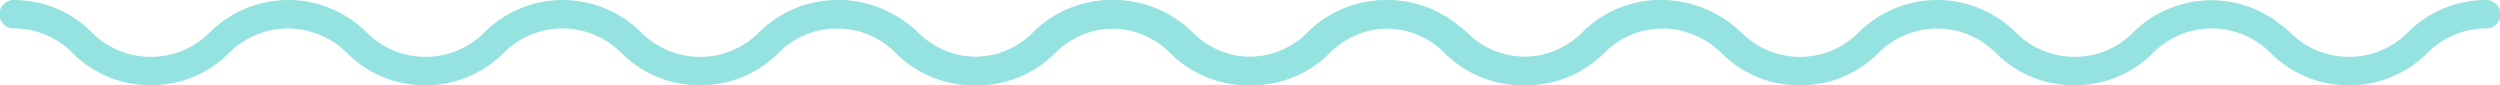 <svg xmlns="http://www.w3.org/2000/svg" width="82.92" height="2.827" viewBox="0 0 82.92 2.827">
  <g id="Squiggle_line" data-name="Squiggle line" transform="translate(-100.698 -25.773)">
    <path id="Squiggle_line-2" data-name="Squiggle line" d="M55.165,0h0a3.65,3.65,0,0,0-2.579,1.05,2.743,2.743,0,0,1-1.977.835,2.749,2.749,0,0,1-1.978-.835c-.037-.037-.081-.061-.119-.1V.946c-.048-.043-.1-.072-.151-.111a3.619,3.619,0,0,0-.4-.292C47.917.515,47.869.5,47.823.471a3.649,3.649,0,0,0-.494-.235C47.3.225,47.265.219,47.234.208a3.67,3.67,0,0,0-.572-.15c-.017,0-.035,0-.052-.005a3.675,3.675,0,0,0-3.135,1,2.742,2.742,0,0,1-1.97.833,2.743,2.743,0,0,1-1.97-.834,3.7,3.7,0,0,0-5.167,0,2.74,2.74,0,0,1-1.97.834,2.742,2.742,0,0,1-1.968-.833,3.647,3.647,0,0,0-.394-.319c-.025-.018-.045-.04-.07-.057a3.574,3.574,0,0,0-.406-.239c-.04-.021-.078-.043-.119-.063A3.687,3.687,0,0,0,28.979.19l-.07-.021A3.6,3.6,0,0,0,27.852,0a.325.325,0,0,0-.039.008A.359.359,0,0,0,27.775,0,3.649,3.649,0,0,0,25.2,1.051a2.743,2.743,0,0,1-1.977.835,2.748,2.748,0,0,1-1.978-.835,3.688,3.688,0,0,0-5.156,0,2.743,2.743,0,0,1-1.976.834,2.744,2.744,0,0,1-1.976-.835,3.688,3.688,0,0,0-5.154,0A2.742,2.742,0,0,1,5,1.885a2.743,2.743,0,0,1-1.976-.834A3.642,3.642,0,0,0,.453,0a.471.471,0,0,0,0,.942,2.741,2.741,0,0,1,1.975.835A3.643,3.643,0,0,0,5,2.827a3.645,3.645,0,0,0,2.577-1.05,2.759,2.759,0,0,1,3.9-.051l.051.051a3.643,3.643,0,0,0,2.577,1.05,3.645,3.645,0,0,0,2.577-1.05,2.759,2.759,0,0,1,3.9-.051l.051.051a3.649,3.649,0,0,0,2.579,1.05A3.648,3.648,0,0,0,25.8,1.777,2.748,2.748,0,0,1,27.775.943a.359.359,0,0,0,.039-.008.325.325,0,0,0,.039.008A2.75,2.75,0,0,1,28.39,1h0c.046.01.091.027.137.039a2.637,2.637,0,0,1,.309.1c.076.029.151.065.224.1s.129.067.192.1c.079.048.158.095.232.15.041.031.078.066.117.1a2.612,2.612,0,0,1,.216.191,3.643,3.643,0,0,0,2.576,1.05H32.4a3.645,3.645,0,0,0,2.577-1.05,2.747,2.747,0,0,1,3.891-.051l.051.051A3.645,3.645,0,0,0,41.5,2.827h.01a3.643,3.643,0,0,0,2.577-1.05,2.747,2.747,0,0,1,3.891-.051l.051.051a3.647,3.647,0,0,0,2.58,1.05,3.648,3.648,0,0,0,2.578-1.05A2.749,2.749,0,0,1,55.165.943a.471.471,0,0,0,0-.942" transform="translate(100.697 25.773)" fill="#94e3e1"/>
    <path id="Squiggle_line-3" data-name="Squiggle line" d="M55.165,0h0a3.65,3.65,0,0,0-2.579,1.05,2.743,2.743,0,0,1-1.977.835,2.749,2.749,0,0,1-1.978-.835c-.037-.037-.081-.061-.119-.1V.946c-.048-.043-.1-.072-.151-.111a3.619,3.619,0,0,0-.4-.292C47.917.515,47.869.5,47.823.471a3.649,3.649,0,0,0-.494-.235C47.3.225,47.265.219,47.234.208a3.67,3.67,0,0,0-.572-.15c-.017,0-.035,0-.052-.005a3.675,3.675,0,0,0-3.135,1,2.742,2.742,0,0,1-1.97.833,2.743,2.743,0,0,1-1.97-.834,3.7,3.7,0,0,0-5.167,0,2.74,2.74,0,0,1-1.97.834,2.742,2.742,0,0,1-1.968-.833,3.647,3.647,0,0,0-.394-.319c-.025-.018-.045-.04-.07-.057a3.574,3.574,0,0,0-.406-.239c-.04-.021-.078-.043-.119-.063A3.687,3.687,0,0,0,28.979.19l-.07-.021A3.6,3.6,0,0,0,27.852,0a.325.325,0,0,0-.039.008A.359.359,0,0,0,27.775,0,3.649,3.649,0,0,0,25.2,1.051a2.743,2.743,0,0,1-1.977.835,2.748,2.748,0,0,1-1.978-.835,3.688,3.688,0,0,0-5.156,0,2.743,2.743,0,0,1-1.976.834,2.744,2.744,0,0,1-1.976-.835,3.688,3.688,0,0,0-5.154,0A2.742,2.742,0,0,1,5,1.885a2.743,2.743,0,0,1-1.976-.834A3.642,3.642,0,0,0,.453,0a.471.471,0,0,0,0,.942,2.741,2.741,0,0,1,1.975.835A3.643,3.643,0,0,0,5,2.827a3.645,3.645,0,0,0,2.577-1.05,2.759,2.759,0,0,1,3.9-.051l.051.051a3.643,3.643,0,0,0,2.577,1.05,3.645,3.645,0,0,0,2.577-1.05,2.759,2.759,0,0,1,3.9-.051l.051.051a3.649,3.649,0,0,0,2.579,1.05A3.648,3.648,0,0,0,25.8,1.777,2.748,2.748,0,0,1,27.775.943a.359.359,0,0,0,.039-.008.325.325,0,0,0,.039.008A2.75,2.75,0,0,1,28.39,1h0c.046.01.091.027.137.039a2.637,2.637,0,0,1,.309.1c.076.029.151.065.224.1s.129.067.192.1c.079.048.158.095.232.15.041.031.078.066.117.1a2.612,2.612,0,0,1,.216.191,3.643,3.643,0,0,0,2.576,1.05H32.4a3.645,3.645,0,0,0,2.577-1.05,2.747,2.747,0,0,1,3.891-.051l.051.051A3.645,3.645,0,0,0,41.5,2.827h.01a3.643,3.643,0,0,0,2.577-1.05,2.747,2.747,0,0,1,3.891-.051l.051.051a3.647,3.647,0,0,0,2.58,1.05,3.648,3.648,0,0,0,2.578-1.05A2.749,2.749,0,0,1,55.165.943a.471.471,0,0,0,0-.942" transform="translate(128 25.773)" fill="#94e3e1"/>
  </g>
</svg>

